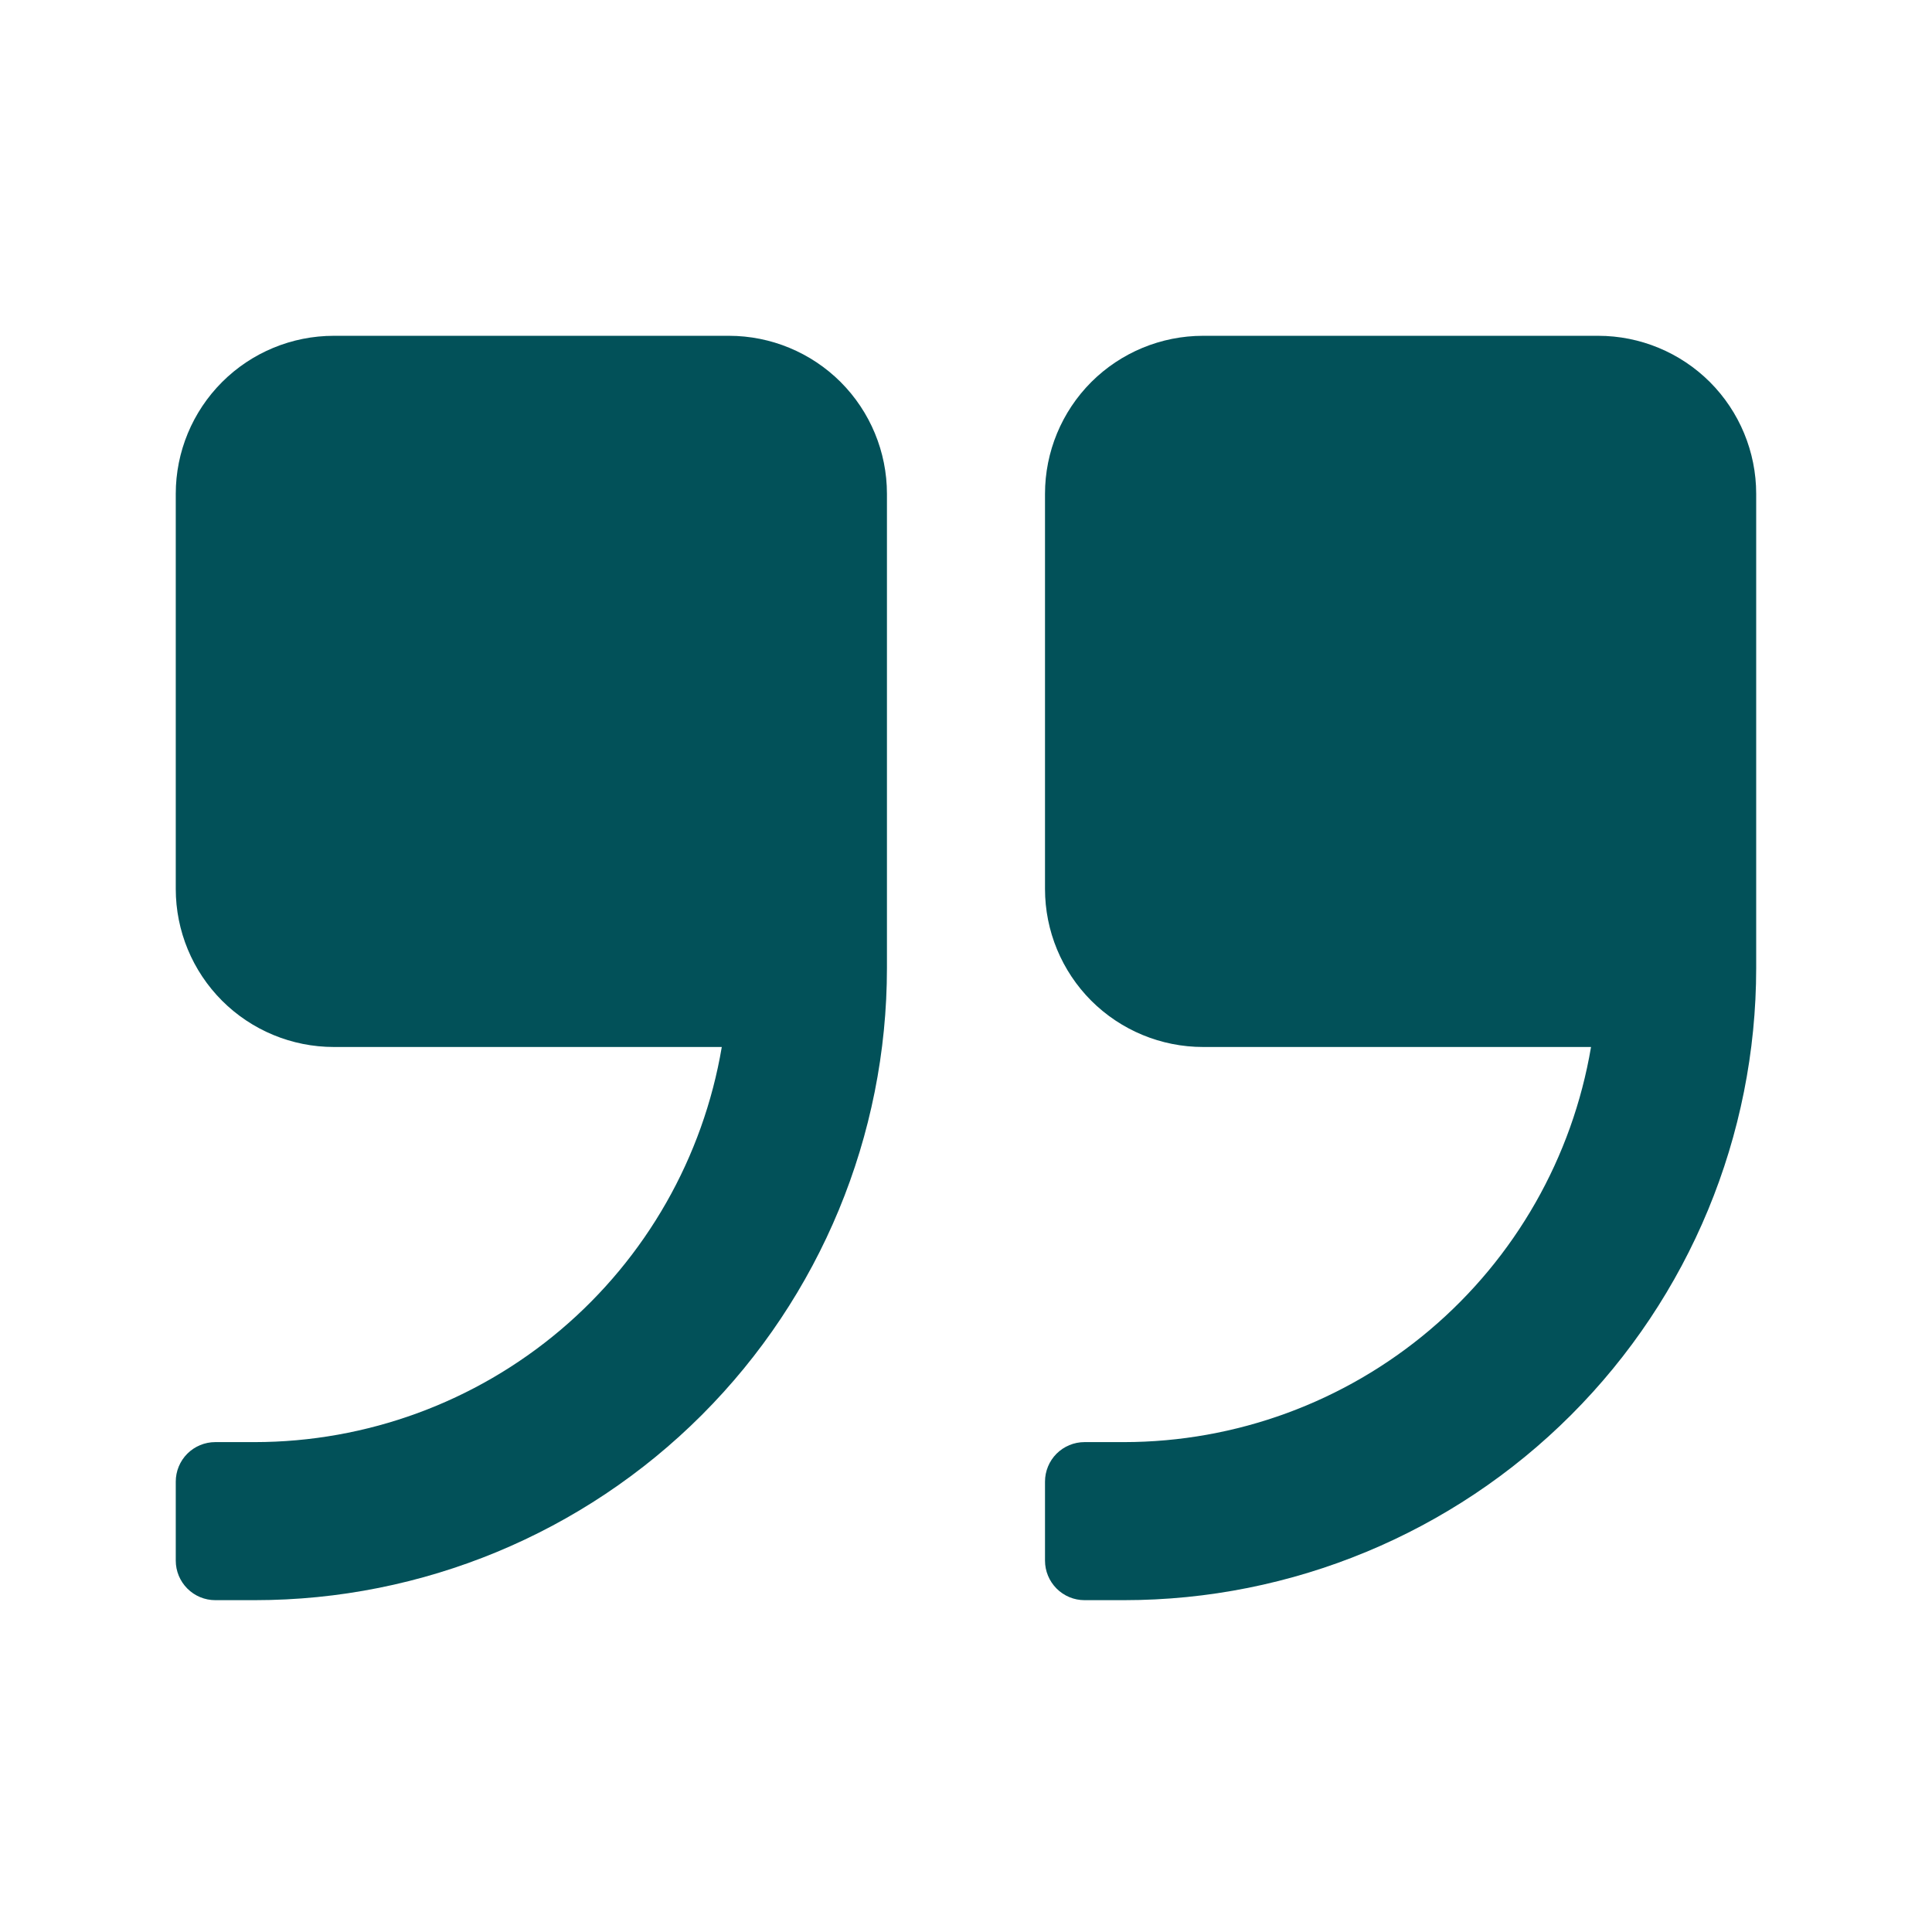 <svg width="37" height="37" viewBox="0 0 37 37" fill="none" xmlns="http://www.w3.org/2000/svg">
<g id="quote">
<g id="Quote 2">
<g id="&#60;Group&#62;">
<path id="Vector" d="M30.607 6.431L23.04 6.431C22.237 6.431 21.467 6.75 20.899 7.317C20.332 7.885 20.013 8.655 20.013 9.457L20.013 17.024C20.013 17.827 20.332 18.597 20.899 19.165C21.467 19.732 22.237 20.051 23.04 20.051L30.47 20.051C30.113 22.165 29.019 24.085 27.382 25.47C25.745 26.855 23.671 27.616 21.526 27.618L20.77 27.618C20.569 27.618 20.377 27.698 20.235 27.839C20.093 27.981 20.013 28.174 20.013 28.375L20.013 29.888C20.013 30.088 20.093 30.281 20.235 30.423C20.377 30.565 20.569 30.645 20.77 30.645L21.526 30.645C24.737 30.645 27.817 29.369 30.087 27.099C32.358 24.828 33.633 21.749 33.633 18.538L33.633 9.457C33.633 8.655 33.314 7.885 32.747 7.317C32.179 6.75 31.409 6.431 30.607 6.431ZM13.96 6.431L6.393 6.431C5.59 6.431 4.82 6.75 4.253 7.317C3.685 7.885 3.366 8.655 3.366 9.457L3.366 17.024C3.366 17.827 3.685 18.597 4.253 19.165C4.82 19.732 5.59 20.051 6.393 20.051L13.823 20.051C13.466 22.165 12.372 24.085 10.735 25.47C9.098 26.855 7.024 27.616 4.879 27.618L4.123 27.618C3.922 27.618 3.73 27.698 3.588 27.839C3.446 27.981 3.366 28.174 3.366 28.375L3.366 29.888C3.366 30.088 3.446 30.281 3.588 30.423C3.73 30.565 3.922 30.645 4.123 30.645L4.879 30.645C8.09 30.645 11.17 29.369 13.44 27.099C15.711 24.828 16.986 21.749 16.986 18.538L16.986 9.457C16.986 8.655 16.667 7.885 16.1 7.317C15.532 6.75 14.762 6.431 13.96 6.431Z" fill="#025159"/>
</g>
</g>
</g>
</svg>
